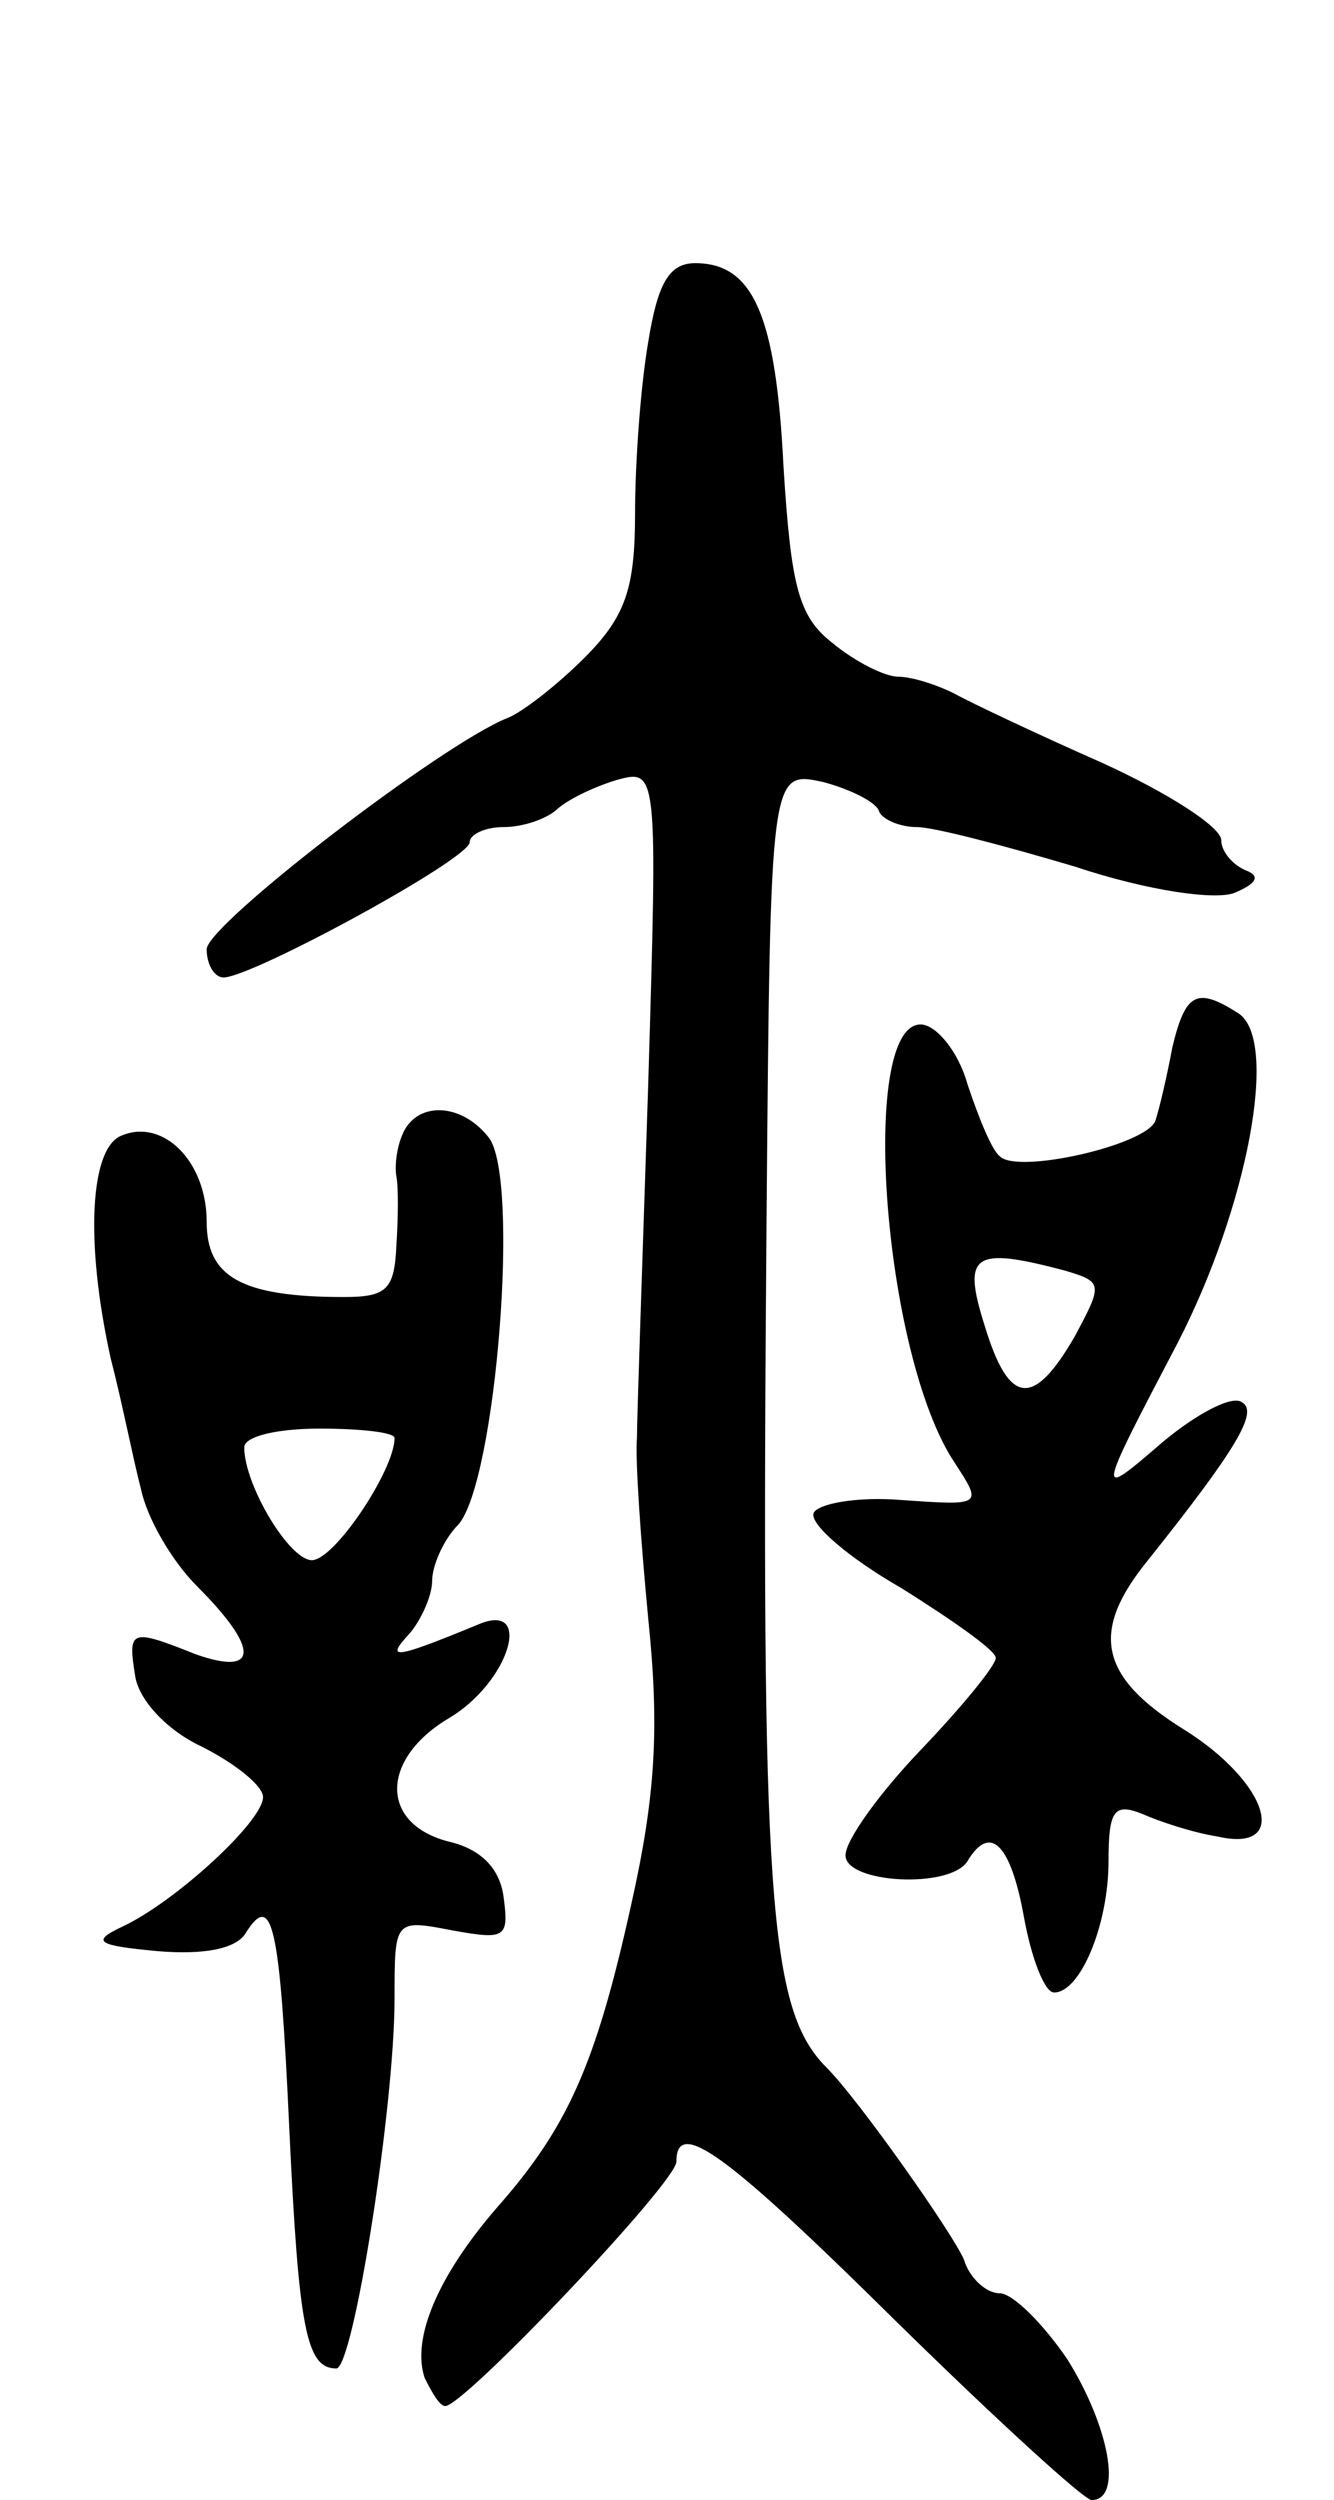 <svg version="1.0" xmlns="http://www.w3.org/2000/svg"
 width="71pt" height="133pt" viewBox="0 0 71 133"
 preserveAspectRatio="xMidYMid meet">
<g transform="translate(0,133) scale(0.1,-0.1)"
fill="#000000" stroke="none">
<path d="M345 1148 c-4 -23 -7 -64 -7 -91 0 -40 -5 -55 -27 -77 -14 -14 -33
-29 -41 -32 -35 -14 -160 -110 -160 -123 0 -8 4 -15 9 -15 15 0 131 63 131 72
0 4 8 8 18 8 10 0 22 4 28 9 5 5 19 12 32 16 22 6 22 6 17 -162 -3 -92 -6
-177 -6 -188 -1 -11 2 -54 6 -96 6 -58 4 -94 -9 -152 -19 -86 -34 -119 -72
-162 -31 -36 -45 -69 -38 -90 4 -8 8 -15 11 -15 10 0 123 119 123 130 0 24 27
4 117 -85 53 -52 100 -95 104 -95 17 0 9 40 -13 75 -13 19 -29 35 -36 35 -7 0
-16 8 -19 18 -6 14 -56 85 -73 102 -31 31 -35 89 -32 453 2 237 2 237 30 231
15 -4 29 -11 30 -16 2 -4 11 -8 20 -8 9 0 47 -10 84 -21 39 -13 75 -18 85 -14
12 5 14 9 6 12 -7 3 -13 10 -13 16 0 7 -28 25 -63 41 -34 15 -70 32 -79 37
-10 5 -23 9 -30 9 -7 0 -23 8 -35 18 -18 14 -22 30 -26 94 -4 80 -16 108 -47
108 -14 0 -20 -11 -25 -42z"/>
<path d="M624 773 c-3 -16 -7 -33 -9 -39 -4 -13 -74 -29 -83 -19 -4 3 -11 20
-17 38 -5 18 -17 32 -25 32 -33 0 -20 -176 18 -233 15 -23 15 -23 -28 -20 -24
2 -45 -2 -47 -7 -2 -6 19 -24 47 -40 27 -17 50 -33 50 -37 0 -4 -18 -26 -40
-49 -22 -23 -40 -48 -40 -56 0 -15 56 -18 65 -3 12 20 23 9 30 -30 4 -22 11
-40 16 -40 14 0 29 36 29 70 0 27 3 31 18 25 9 -4 27 -10 40 -12 39 -9 27 29
-18 57 -45 28 -50 52 -19 90 47 59 59 79 50 84 -5 4 -24 -6 -42 -21 -36 -31
-36 -31 8 53 37 72 54 161 32 175 -22 14 -28 11 -35 -18z m-57 -119 c20 -6 20
-7 5 -35 -22 -38 -35 -37 -48 6 -12 38 -6 42 43 29z"/>
<path d="M214 726 c-3 -7 -4 -17 -3 -22 1 -5 1 -21 0 -36 -1 -24 -5 -28 -28
-28 -55 0 -73 11 -73 40 0 32 -23 55 -45 46 -17 -6 -20 -56 -6 -119 6 -23 12
-54 16 -69 3 -15 16 -38 30 -52 33 -33 33 -48 -1 -36 -35 14 -36 13 -32 -12 2
-12 16 -28 35 -37 18 -9 33 -21 33 -27 0 -13 -47 -56 -75 -69 -17 -8 -13 -10
19 -13 24 -2 42 1 47 10 14 22 18 4 23 -105 5 -106 9 -127 25 -127 9 0 31 139
31 197 0 42 0 42 31 36 28 -5 30 -4 27 18 -2 15 -12 25 -28 29 -38 9 -38 44
-1 66 32 19 45 62 16 50 -46 -19 -50 -19 -37 -5 6 7 12 20 12 28 0 8 6 22 14
30 20 23 33 185 16 206 -15 19 -39 19 -46 1z m-4 -161 c0 -17 -32 -65 -44 -65
-12 0 -36 40 -36 60 0 6 18 10 40 10 22 0 40 -2 40 -5z"/>
</g>
</svg>
